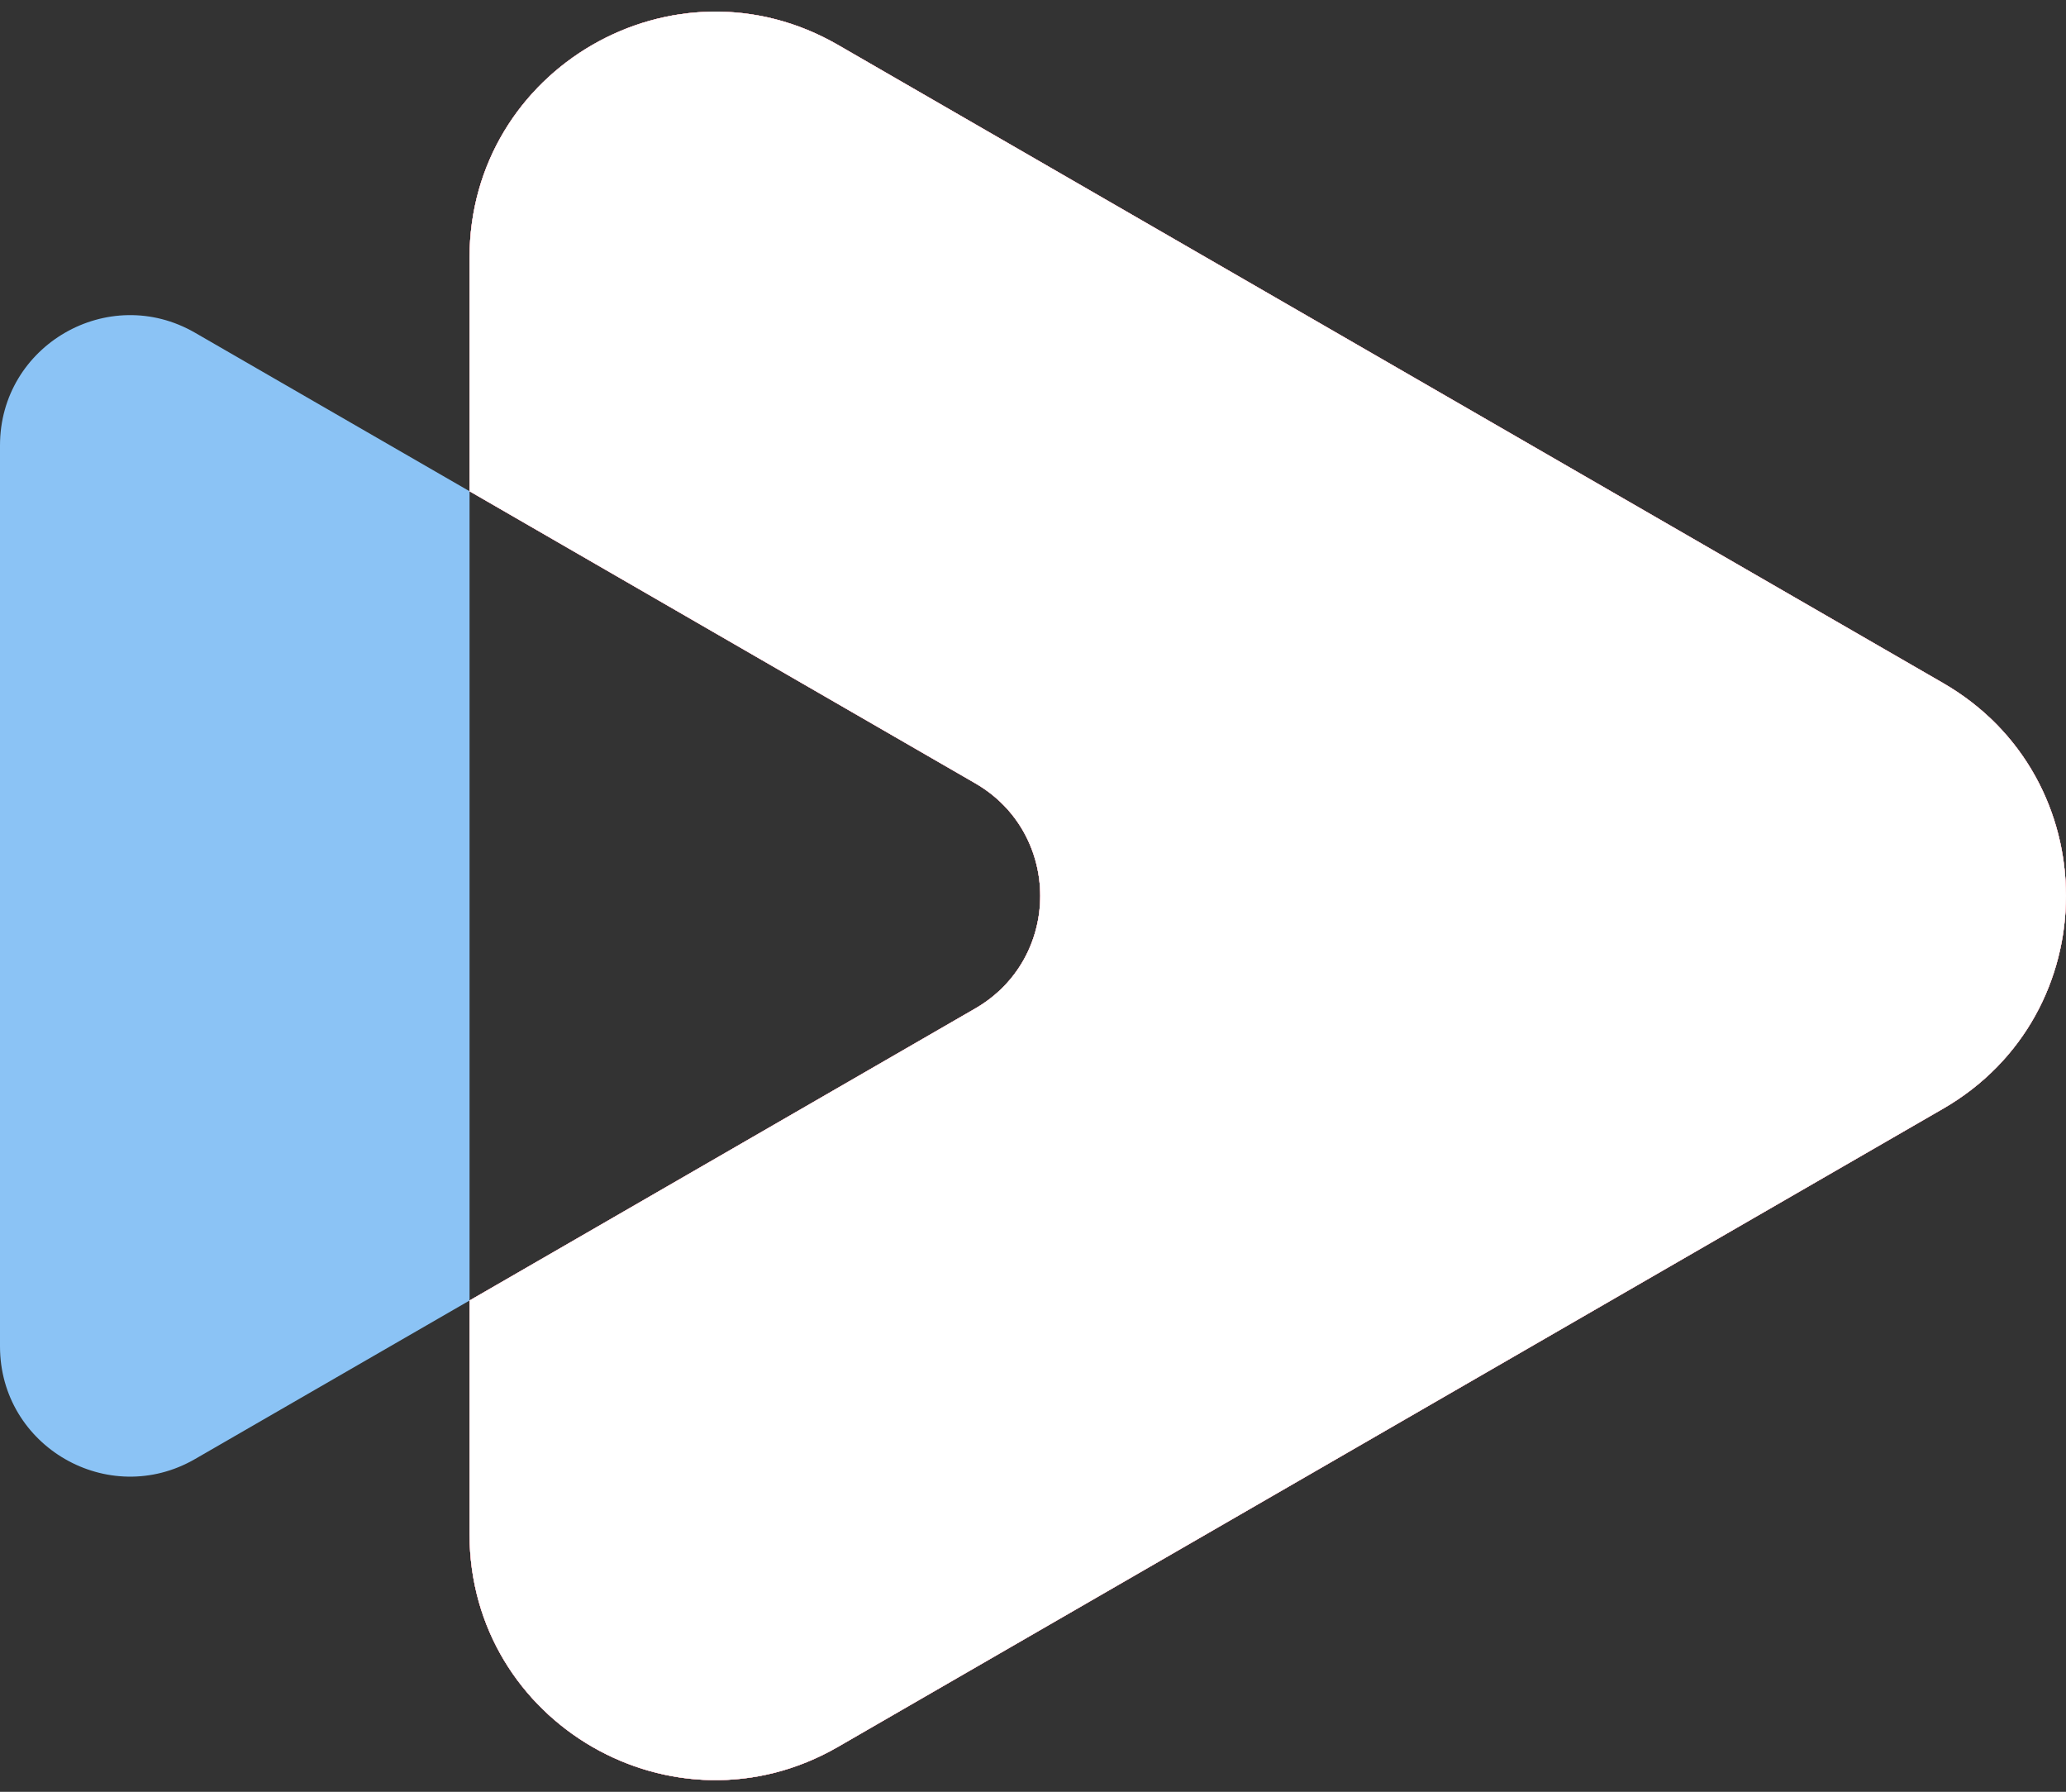 <svg width="143" height="124" viewBox="0 0 143 124" fill="none" xmlns="http://www.w3.org/2000/svg">
<rect x="0" y="0" width="143" height="124" fill="#333333" stroke="none"/>
<path fill-rule="evenodd" clip-rule="evenodd" d="M134.5 76.719C145.833 70.176 145.833 53.818 134.5 47.274L58 3.107C46.667 -3.436 32.5 4.743 32.5 17.83V33.995L13.5 23.026C7.5 19.562 2.58657e-06 23.892 2.58657e-06 30.82L0 93.174C-2.10389e-07 100.102 7.5 104.432 13.5 100.968L32.5 89.998V106.164C32.5 119.251 46.667 127.43 58 120.887L134.5 76.719ZM32.5 33.995L32.5 89.998L67.5 69.791C73.5 66.327 73.5 57.667 67.5 54.203L32.5 33.995Z" fill="#8BC3F5"/>
<path fill-rule="evenodd" clip-rule="evenodd" d="M134.5 47.274C145.833 53.818 145.833 70.176 134.5 76.719L58 120.887C46.667 127.43 32.5 119.251 32.5 106.164V89.998L67.5 69.791C73.5 66.327 73.5 57.667 67.5 54.203L32.5 33.995V17.83C32.5 4.743 46.667 -3.436 58 3.107L134.5 47.274Z" fill="#FF6B78"/>
<path fill-rule="evenodd" clip-rule="evenodd" d="M134.5 47.274C145.833 53.818 145.833 70.176 134.5 76.719L58 120.887C46.667 127.43 32.5 119.251 32.5 106.164V89.998L67.5 69.791C73.5 66.327 73.5 57.667 67.5 54.203L32.5 33.995V17.83C32.5 4.743 46.667 -3.436 58 3.107L134.5 47.274Z" fill="white"/>
<path fill-rule="evenodd" clip-rule="evenodd" d="M134.5 47.274C145.833 53.818 145.833 70.176 134.5 76.719L58 120.887C46.667 127.43 32.5 119.251 32.5 106.164V89.998L67.5 69.791C73.5 66.327 73.5 57.667 67.5 54.203L32.5 33.995V17.83C32.5 4.743 46.667 -3.436 58 3.107L134.5 47.274Z" fill="#FF6B78"/>
<path fill-rule="evenodd" clip-rule="evenodd" d="M134.5 47.274C145.833 53.818 145.833 70.176 134.5 76.719L58 120.887C46.667 127.43 32.5 119.251 32.5 106.164V89.998L67.5 69.791C73.5 66.327 73.5 57.667 67.5 54.203L32.5 33.995V17.83C32.5 4.743 46.667 -3.436 58 3.107L134.5 47.274Z" fill="white"/>
</svg>
